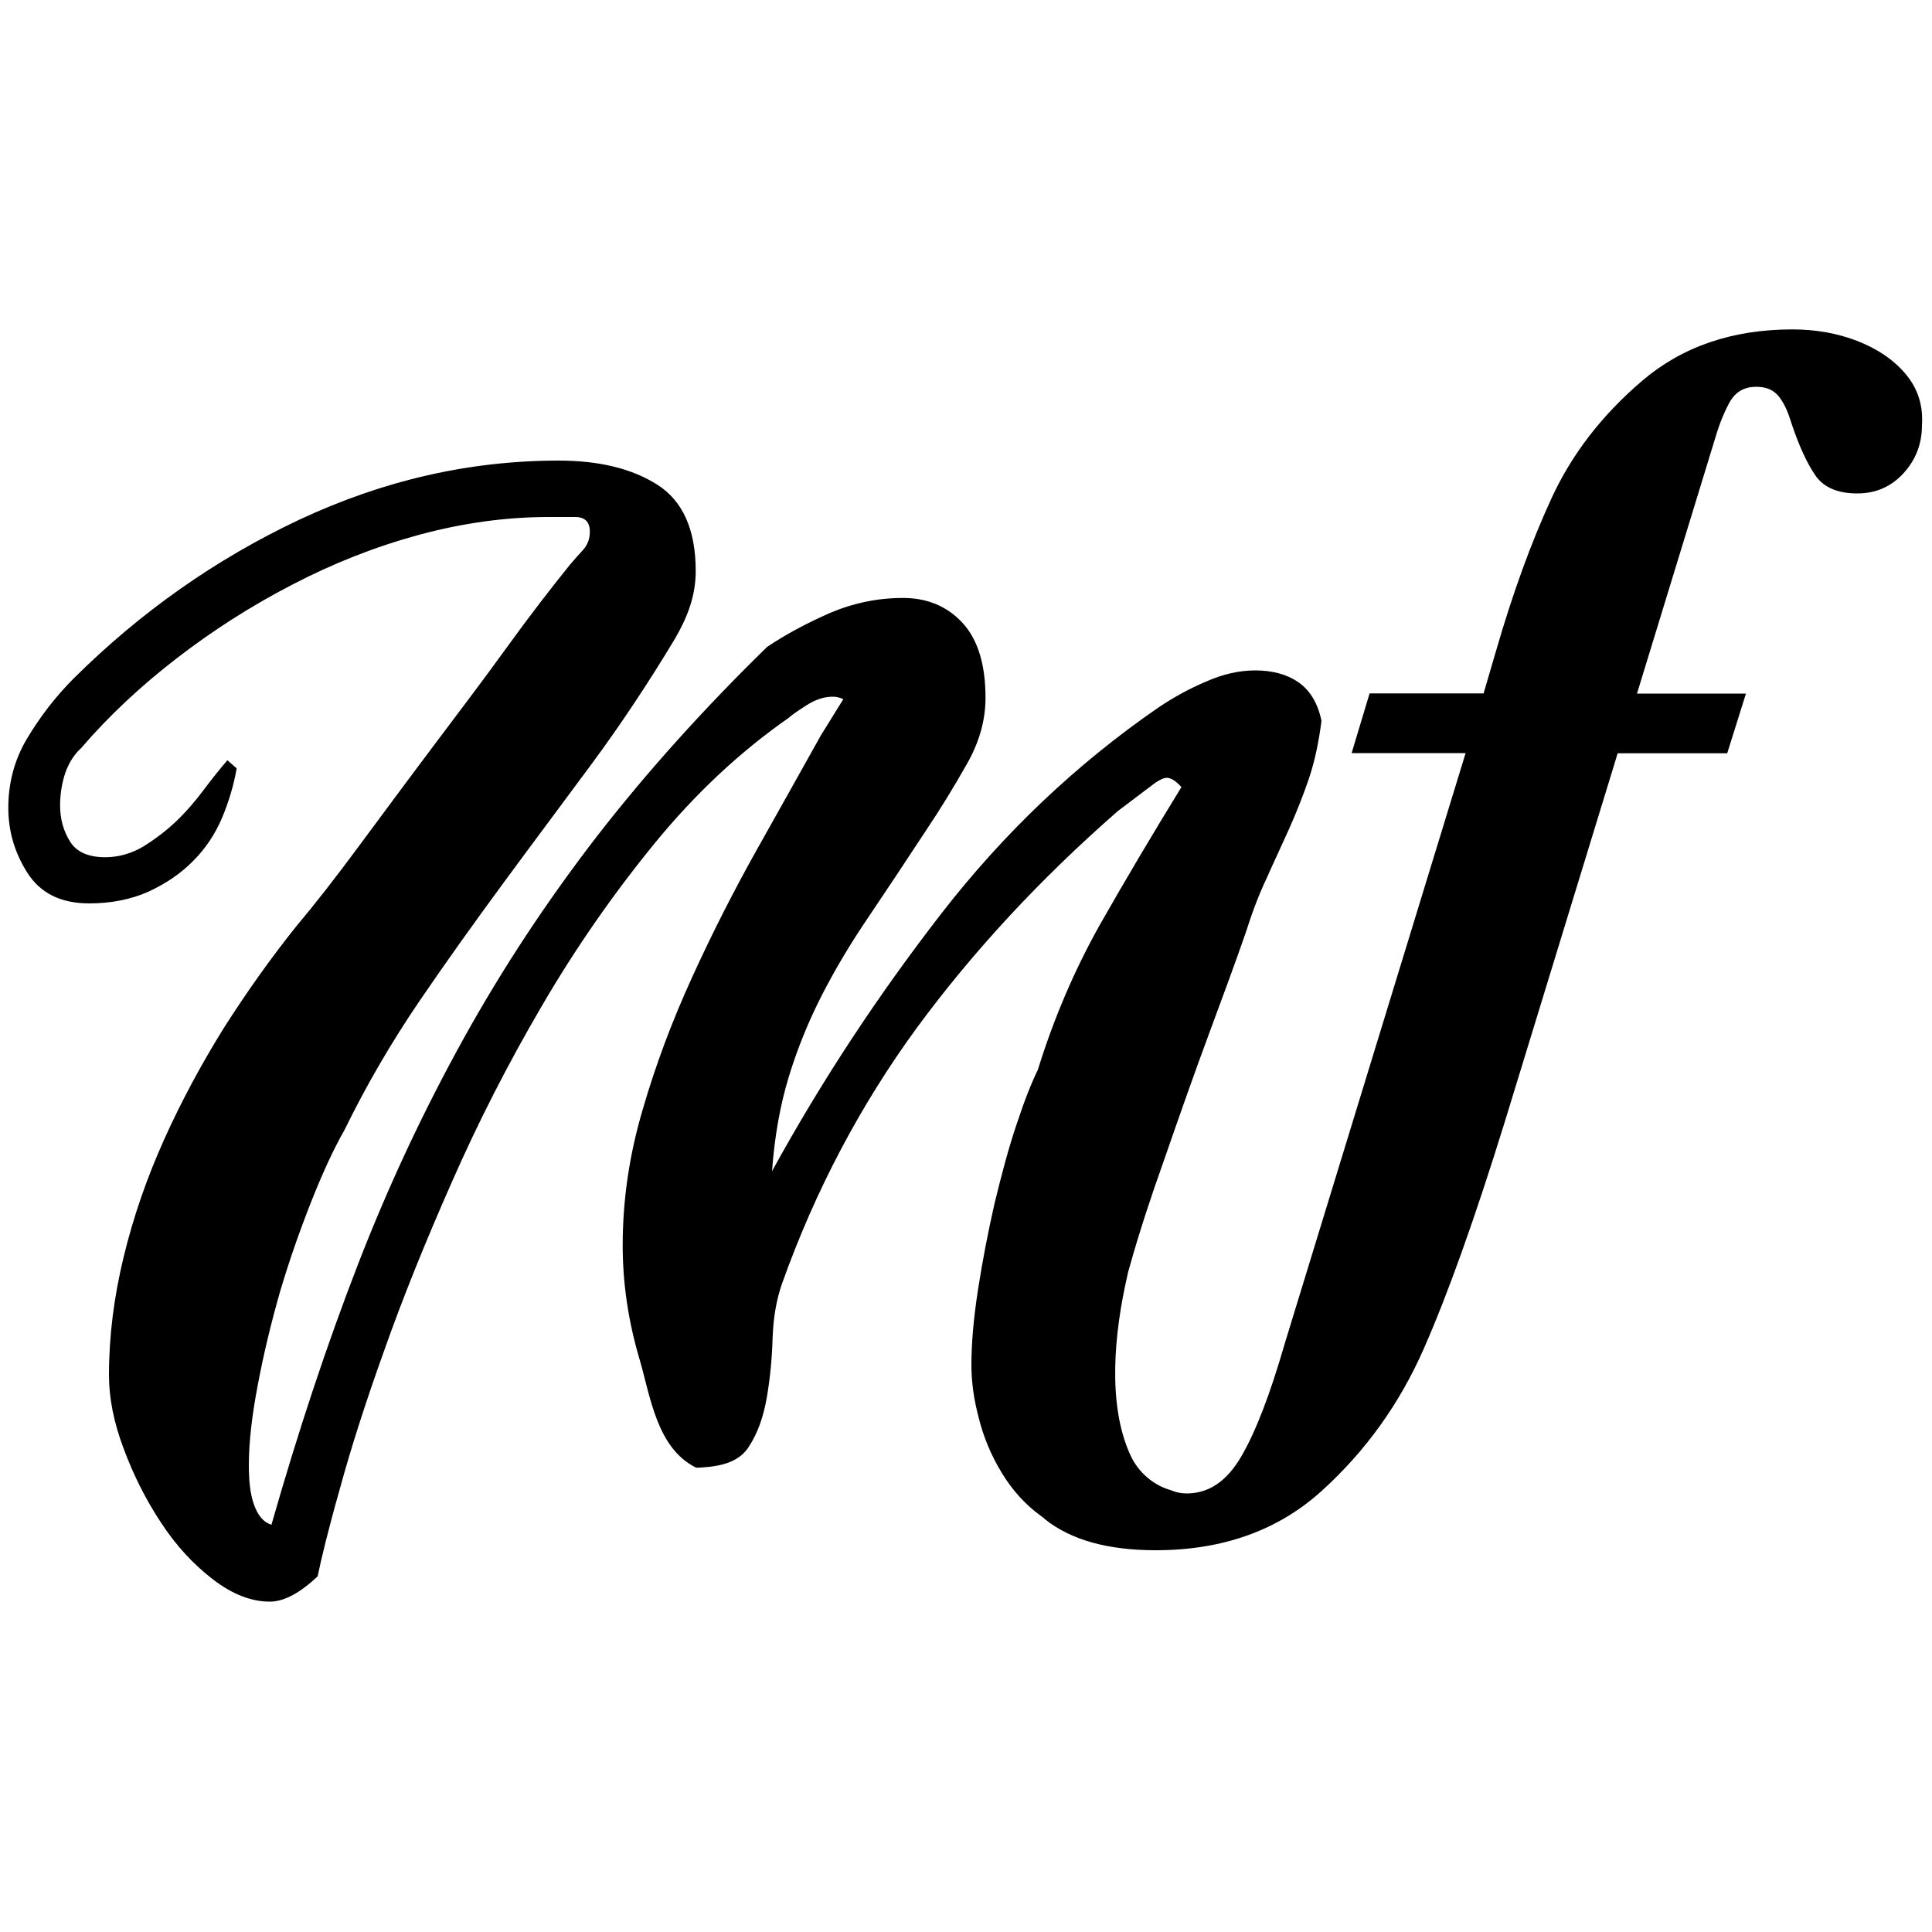 <?xml version="1.0" encoding="utf-8"?>
<!-- Generator: Adobe Illustrator 24.1.0, SVG Export Plug-In . SVG Version: 6.00 Build 0)  -->
<svg version="1.1" id="Layer_1" xmlns="http://www.w3.org/2000/svg" xmlns:xlink="http://www.w3.org/1999/xlink" x="0px" y="0px"
	 viewBox="0 0 1000 1000" style="enable-background:new 0 0 1000 1000;" xml:space="preserve">
<g>
	<path d="M986.2,193.4c-6.3-7.4-14.7-13-25.1-17s-21.5-5.9-33.3-5.9c-31,0-56.9,8.8-77.7,26.5c-20.8,17.7-36.4,37.9-46.9,60.6
		c-10.5,22.7-20.2,49.3-29,79.8l-6.3,21.5h-59l-9.3,30.9h59l-93.7,305.9c-7.6,26.3-15,45.5-22.5,58.3s-16.8,19-28.2,19
		c-3,0-5.7-0.6-8.2-1.7c-8.4-2.3-16.6-8.8-20.8-17.9c-12.4-26.7-8.2-64.4-1.9-92.2c0.4-2.1,0.8-3.6,1.5-5.9c5-17.9,11-36,17.9-55.4
		c7.6-21.9,15.2-43.6,23-64.6c7.8-21,14.3-38.7,19.2-52.9c3.2-10.1,6.7-19.4,10.7-27.8c3.8-8.6,7.8-17,11.6-25.5s7.2-17.1,10.3-26.1
		c3-9,5.1-18.9,6.5-29.9c-1.9-9.1-5.9-15.8-12-20c-6.1-4.2-13.7-6.1-22.3-6.1c-8.2,0-16.8,1.9-25.7,5.9c-9,3.8-17.1,8.4-24.4,13.3
		c-42.5,29.3-80,64.9-112.4,106.7s-61.7,86.1-87.6,133.3c1.3-17.9,4.2-34.1,8.6-48.6s10.1-28.6,17.1-42.3
		c7-13.7,15.2-27.4,24.4-40.9c9.1-13.5,19-28.4,29.5-44.4c7.4-11,14.3-22.3,21-34.1c6.7-11.6,9.9-23.2,9.9-34.7
		c0-17.3-4-30.3-12-38.9c-8-8.6-18.3-12.8-30.7-12.8c-13.3,0-25.9,2.7-37.9,7.8c-12,5.3-22.7,11-32.4,17.5
		c-33,32.2-62.3,64.8-88,97.9c-25.7,33.3-48.8,68.2-69.1,104.8c-20.4,36.8-38.7,75.6-54.7,116.9s-30.9,86.1-44.8,134.8
		c-4.2-1.3-7-4.8-9-10.3s-2.7-12.4-2.7-20.6c0-11.4,1.5-25.1,4.6-41.3c3-16,6.9-32.2,11.6-48.6c4.8-16.2,10.3-31.8,16.2-46.7
		s11.6-27.2,17.1-36.8c11.4-23.4,24.4-45.5,38.5-66.3c14.3-21,29-41.5,44-61.9c15-20.4,30.3-40.8,45.3-61.1s29.5-42.1,43.2-64.9
		c3.2-5.5,5.9-11,7.8-16.8c1.9-5.7,3-11.8,3-18.3c0-21.5-6.7-36.4-20-44.8s-30.3-12.4-50.9-12.4c-46.3,0-91,10.3-134.5,30.7
		c-43.2,20.4-82.1,47.8-116.6,82.1c-9.1,9.1-17.1,19.4-24,30.9S4.3,405.8,4.3,418.1c0,12,3.2,23.2,9.9,33.7
		c6.7,10.5,17.3,15.8,32,15.8c11.4,0,21.7-2.1,30.7-6.1c9-4.2,16.6-9.3,23-15.8c6.5-6.5,11.4-13.9,15-22.3
		c3.6-8.6,6.1-17.1,7.6-25.7l-4.8-4.2c-3.6,4.2-7.6,9.1-12,15s-9.1,11.4-14.5,16.6c-5.3,5-11,9.3-17.1,13.1
		c-6.1,3.6-12.8,5.5-19.6,5.5c-8.8,0-14.9-2.7-18.3-8.2c-3.4-5.5-5.1-11.6-5.1-18.7c0-5.9,1-11.6,2.7-16.8c1.9-5.3,4.6-9.5,8.2-12.8
		c14.3-16.6,30.7-32,49.5-46.5s38.7-27.2,59.8-38.1c21.1-11,42.9-19.6,65.3-25.7c22.5-6.1,44.9-9.3,67.4-9.3h13.7
		c5,0,7.6,2.5,7.6,7.6c0,3.6-1.1,6.7-3.4,9.3c-2.3,2.5-4.6,5.1-6.9,7.8c-9.7,12-20.6,26.1-32.6,42.7c-12,16.6-24.8,33.5-37.9,50.9
		s-25.7,34.5-38.1,51.2c-12.4,16.8-23.4,30.9-33,42.3c-13.3,16.6-25.7,34.1-37.5,52.6c-11.6,18.7-21.9,37.7-30.9,57.7
		s-16,40.2-21,60.9c-5,20.6-7.6,40.9-7.6,61.1c0,12,2.5,24.6,7.6,38.1c5,13.5,11.4,26.3,19.2,38.1c7.8,12,16.8,21.7,26.9,29.5
		c10.1,7.8,20,11.6,29.5,11.6c7.4,0,15.6-4.4,24.8-13.1c1.9-9.1,5.5-24.2,11.4-44.9c5.7-21,13.3-44.8,23-71.8
		c9.5-27,21.3-56.2,35-87.2c13.7-31.2,29.3-61.7,46.7-91.4c17.3-29.7,36.8-57.7,58.1-83.8s44.6-47.8,69.7-65.3c1-1,3.8-3,8.6-6.1
		c4.8-3.2,9.5-4.8,14.1-4.8c1.9,0,3.6,0.4,5.5,1.3l-11.6,18.7c-10.5,18.9-21.7,38.7-33.5,59.8s-22.9,42.9-33.1,65.3
		c-10.3,22.5-18.9,45.3-25.7,68.8c-6.9,23.4-10.3,46.7-10.3,70.1c0,19.6,2.9,39.2,8.6,58.5c5.7,19.2,8.8,46.1,29.1,56.4
		c1,0.4,3,0,4.2,0c11-0.8,18.9-3.6,23.4-10.7c4.6-7,7.6-15.6,9.3-25.5c1.7-9.9,2.7-20.2,3-30.9c0.4-10.9,2.1-20,4.8-27.8
		c17.3-48.6,40.8-92.8,69.7-132.4c29.1-39.6,63.8-77.1,104.2-112.4l19.2-14.5c2.7-1.9,4.8-2.7,6.1-2.7c2.3,0,4.8,1.7,7.6,4.8
		c-15,24.4-29.1,48.2-42.3,71.4c-13.1,23.4-23.8,48.4-32,74.9c-3.2,6.5-6.9,15.8-11,28.2c-4.2,12.4-7.8,26.1-11.4,40.9
		c-3.4,14.9-6.3,29.9-8.6,44.8s-3.4,27.8-3.4,38.9c0,8.2,1.1,17.3,3.8,27.4c2.5,10.1,6.5,19.6,12,28.6s12.2,16.4,20.4,22.3
		c0.4,0.4,0.8,0.6,1.1,0.8c0.2,0.2,0.4,0.4,0.6,0.6c13.5,10.9,32.8,16.2,57.5,16.2c34.7,0,63.4-10.3,85.9-30.7
		c22.7-20.6,40.2-44.9,52.8-73.5c12.6-28.6,26.5-67.6,41.9-117.3l58.5-191H894l9.7-30.9h-56.4l40.6-132.6c2.3-7.8,5-14.1,7.8-19
		c3-4.8,7.4-7.2,13.3-7.2c5,0,8.6,1.5,11.2,4.4c2.5,2.9,4.6,6.9,6.3,12.2c4.4,13.7,9,23.4,13.3,29.5s11.6,9.1,21.5,9.1
		c9.5,0,17.5-3.4,24-10.5c6.3-6.9,9.5-15.2,9.5-24.8C995.5,209.6,992.5,200.8,986.2,193.4z"/>
</g>
</svg>
